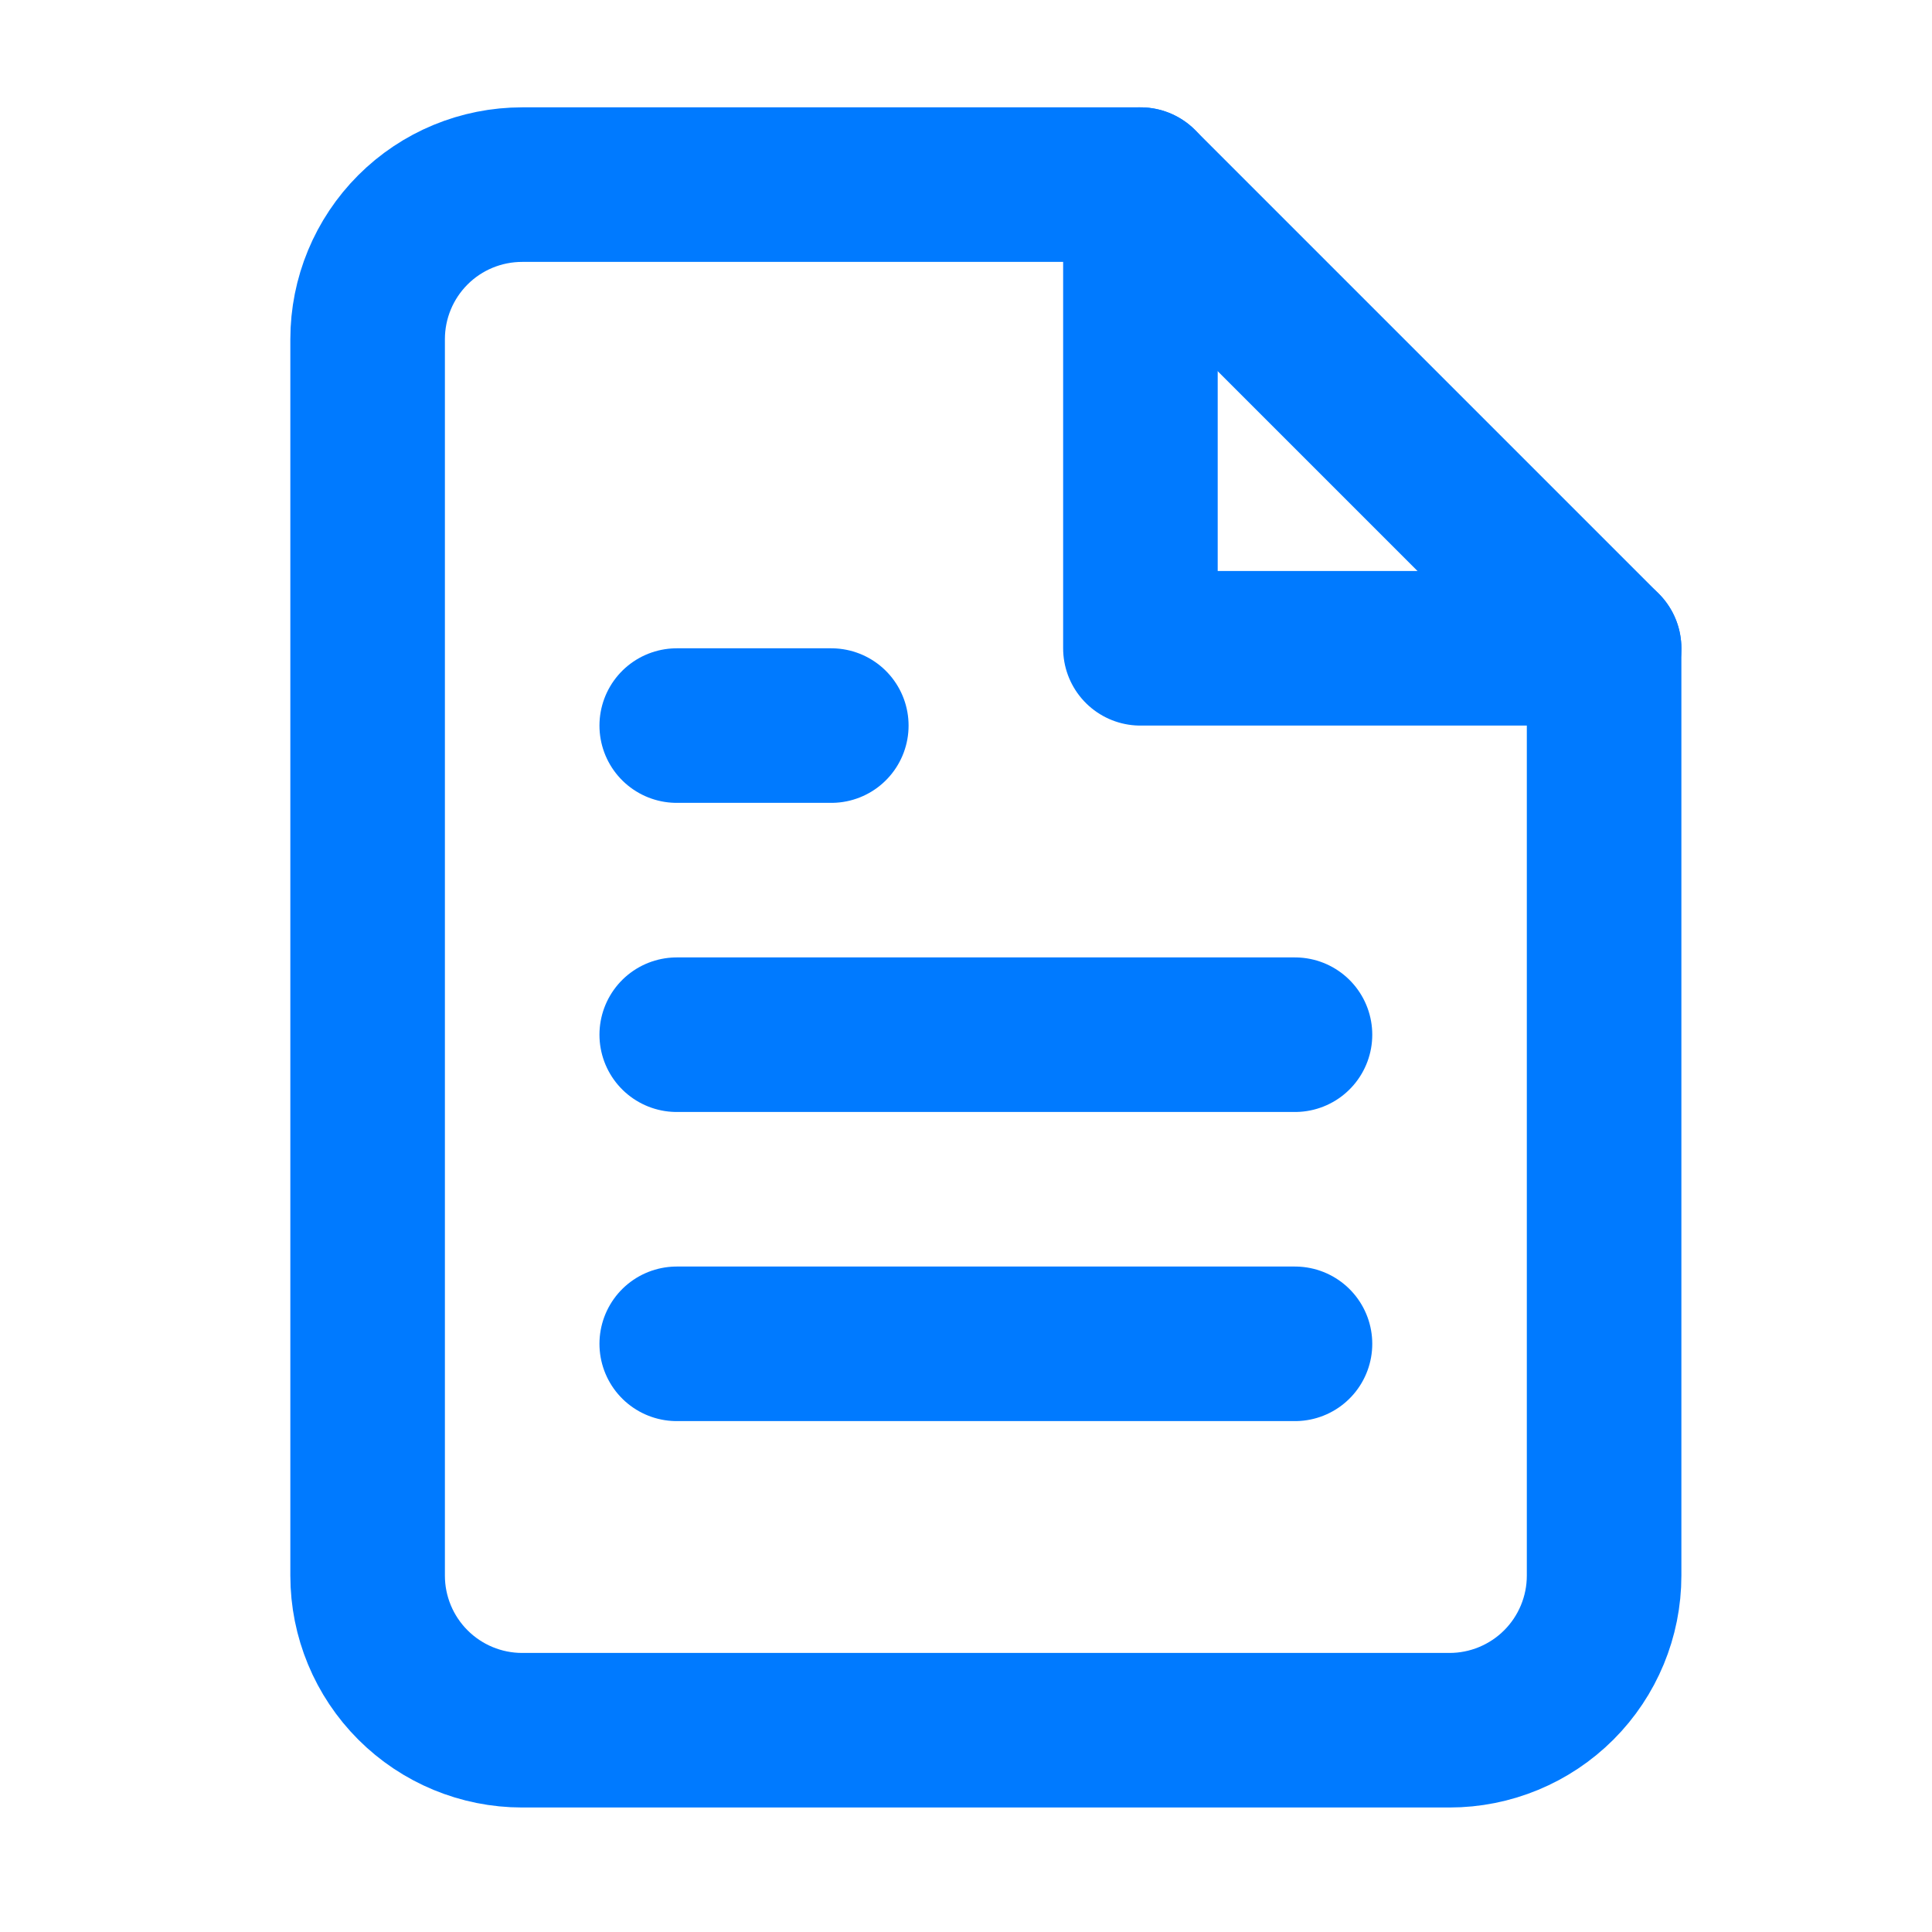 <svg width="25" height="25" viewBox="0 0 25 25" fill="none" xmlns="http://www.w3.org/2000/svg">
<path d="M14.757 2.389H6.757C6.226 2.389 5.718 2.599 5.343 2.974C4.968 3.349 4.757 3.858 4.757 4.389V20.389C4.757 20.919 4.968 21.428 5.343 21.803C5.718 22.178 6.226 22.389 6.757 22.389H18.757C19.287 22.389 19.796 22.178 20.171 21.803C20.546 21.428 20.757 20.919 20.757 20.389V8.389L14.757 2.389Z" stroke="#007AFF" stroke-width="2" stroke-linecap="round" stroke-linejoin="round"/>
<path d="M14.757 2.389V8.389H20.757" stroke="#007AFF" stroke-width="2" stroke-linecap="round" stroke-linejoin="round"/>
<path d="M16.757 13.389H8.757" stroke="#007AFF" stroke-width="2" stroke-linecap="round" stroke-linejoin="round"/>
<path d="M16.757 17.389H8.757" stroke="#007AFF" stroke-width="2" stroke-linecap="round" stroke-linejoin="round"/>
<path d="M10.757 9.389H9.757H8.757" stroke="#007AFF" stroke-width="2" stroke-linecap="round" stroke-linejoin="round"/>
</svg>
